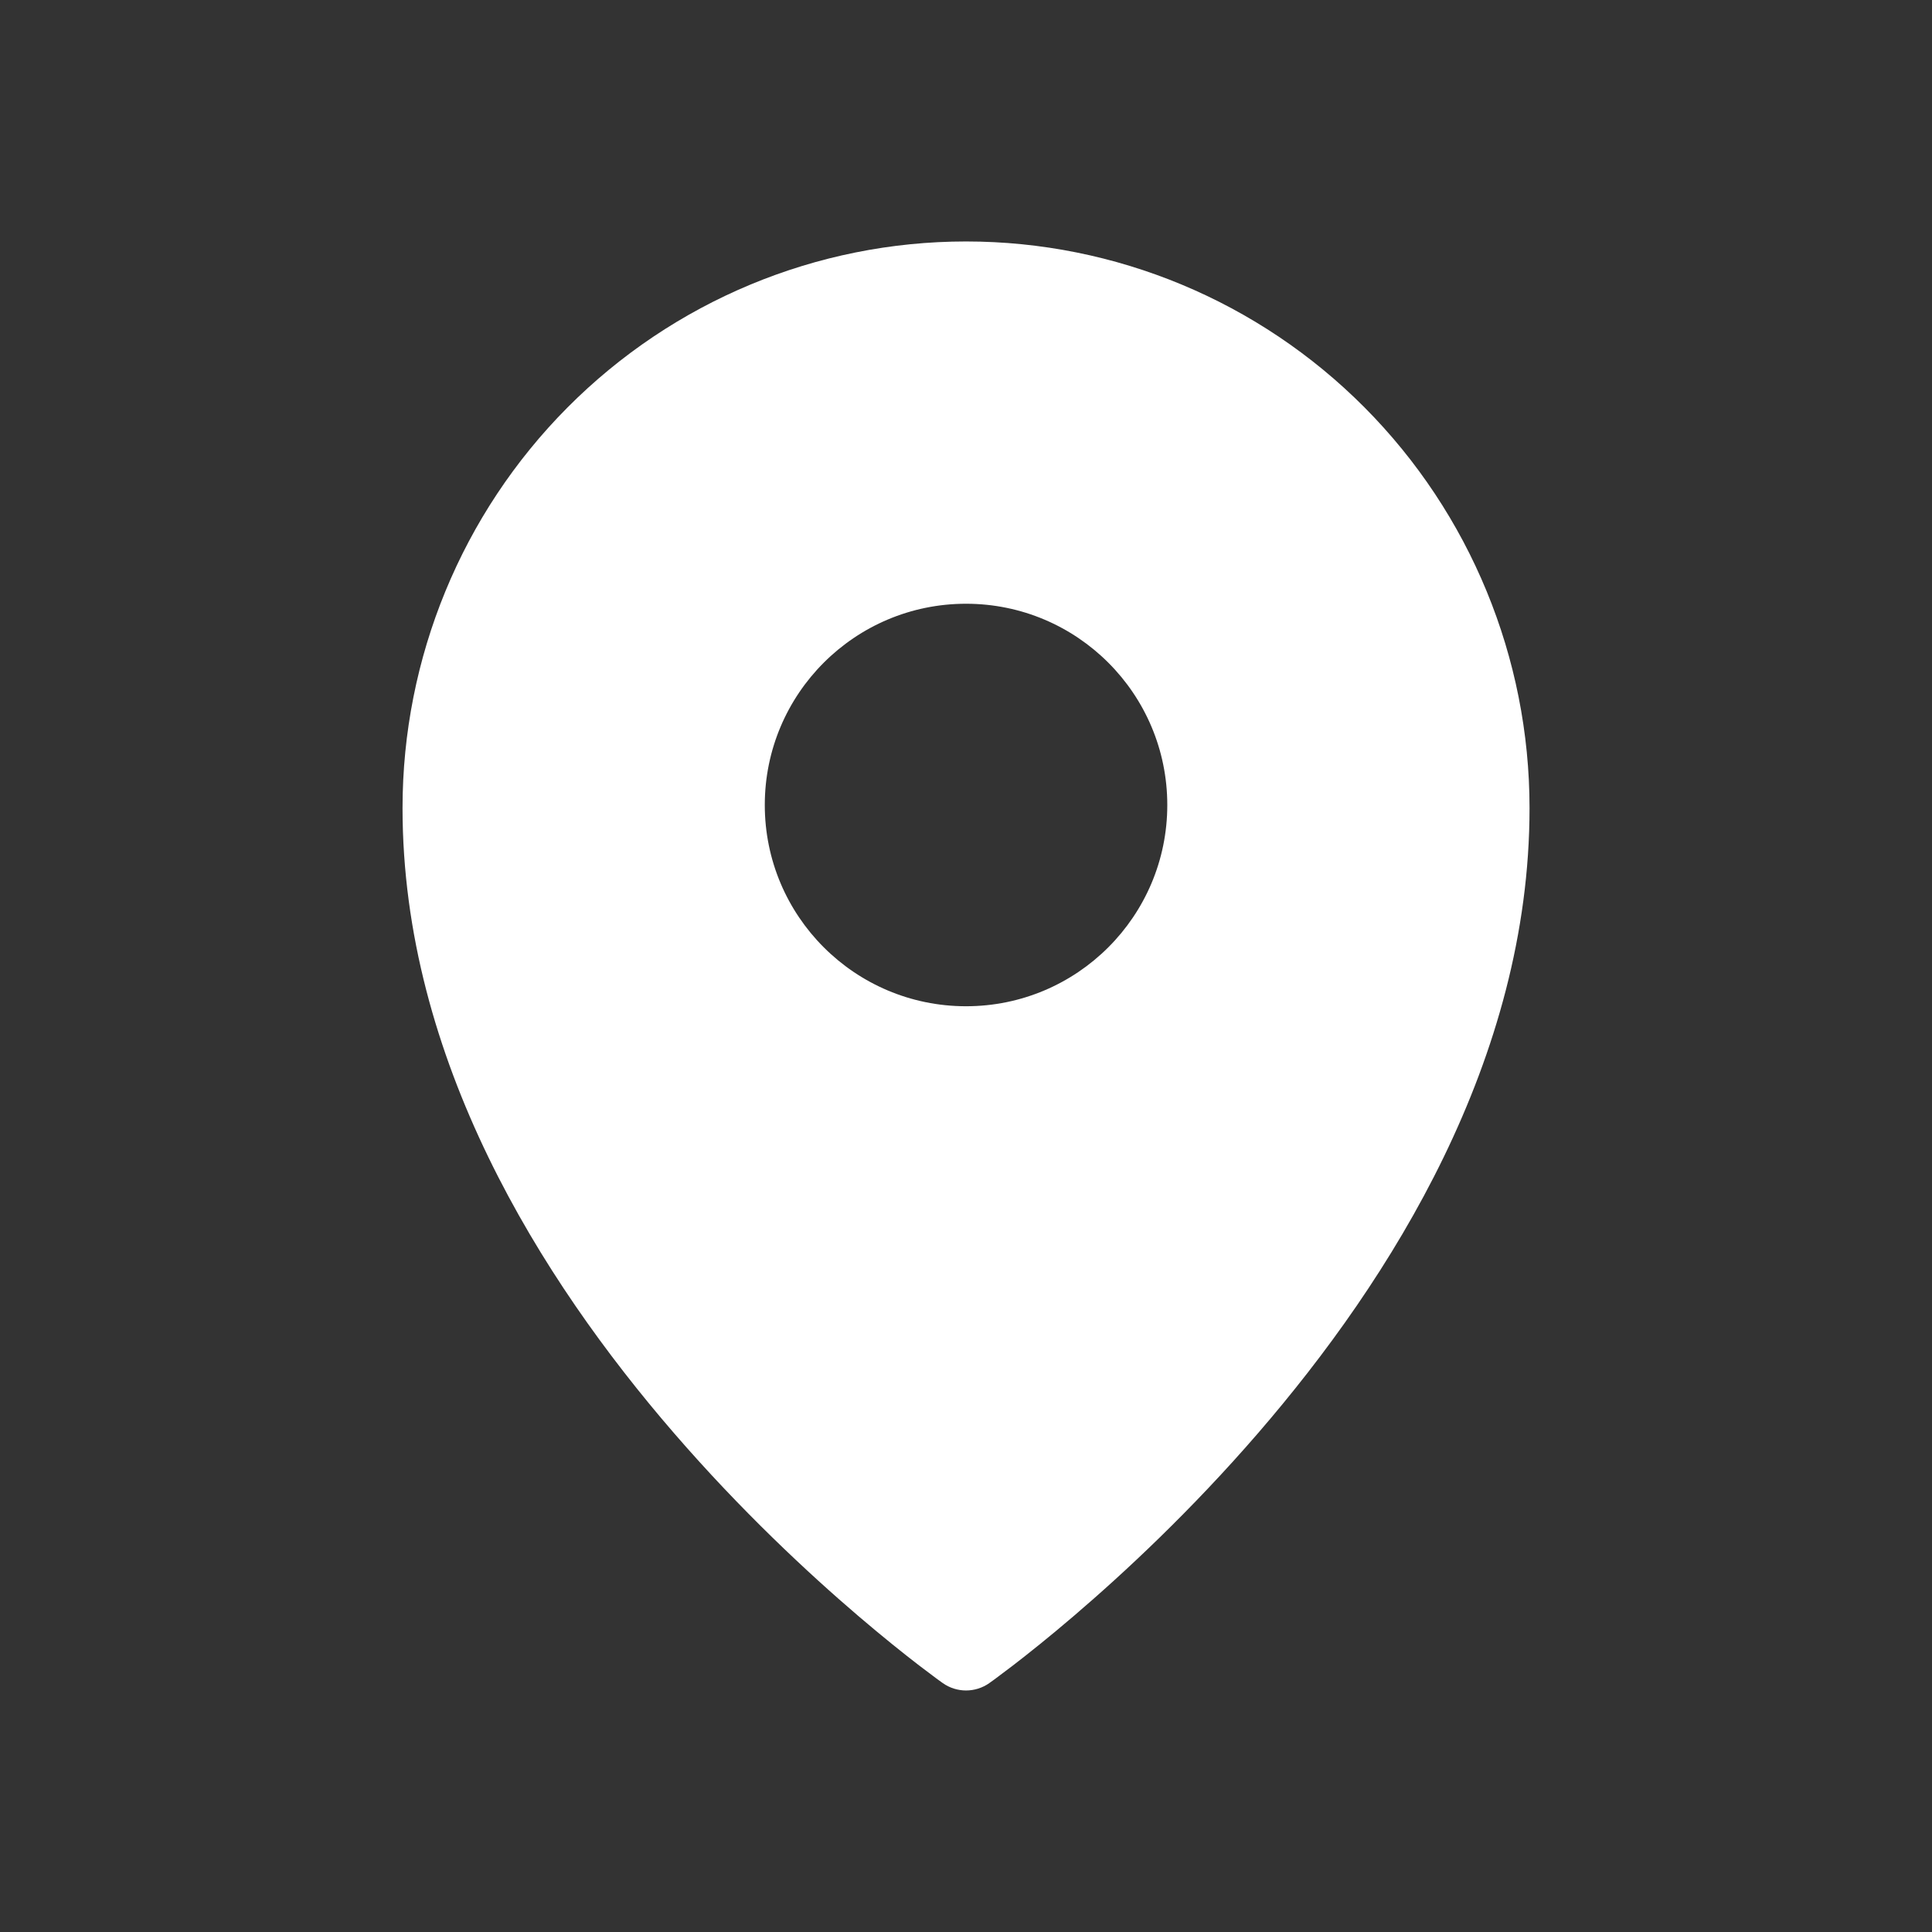 <svg fill="none" height="48" viewBox="0 0 48 48" width="48" xmlns="http://www.w3.org/2000/svg"><path clip-rule="evenodd" d="m48 0h-48v48h48zm-24.576 41.817c0.0 0.0.001 0.0.576-.817zm1.153 0c-0.0 0-.001 0-.576-.817zm0 0 .004-.003.009-.006.032-.023c.027-.02.067-.048.117-.085.101-.074.246-.183.43-.324.368-.283.889-.697 1.513-1.231 1.247-1.066 2.91-2.613 4.575-4.54 3.307-3.826 6.744-9.286 6.744-15.529 0-3.732-1.474-7.311-4.098-9.952-2.625-2.641-6.187-4.125-9.902-4.125s-7.277 1.485-9.902 4.125c-2.625 2.64-4.098 6.22-4.098 9.952 0 6.243 3.436 11.703 6.744 15.529 1.666 1.927 3.329 3.474 4.575 4.54.624.533 1.145.948 1.513 1.231.184.141.329.25.43.324.05.037.09.065.117.085l.032.023.009.006.004.003c.345.243.807.243 1.153 0zm-.576-16.817c2.761 0 5-2.239 5-5s-2.239-5-5-5-5 2.239-5 5 2.239 5 5 5z" fill="#333" fill-rule="evenodd"/></svg>